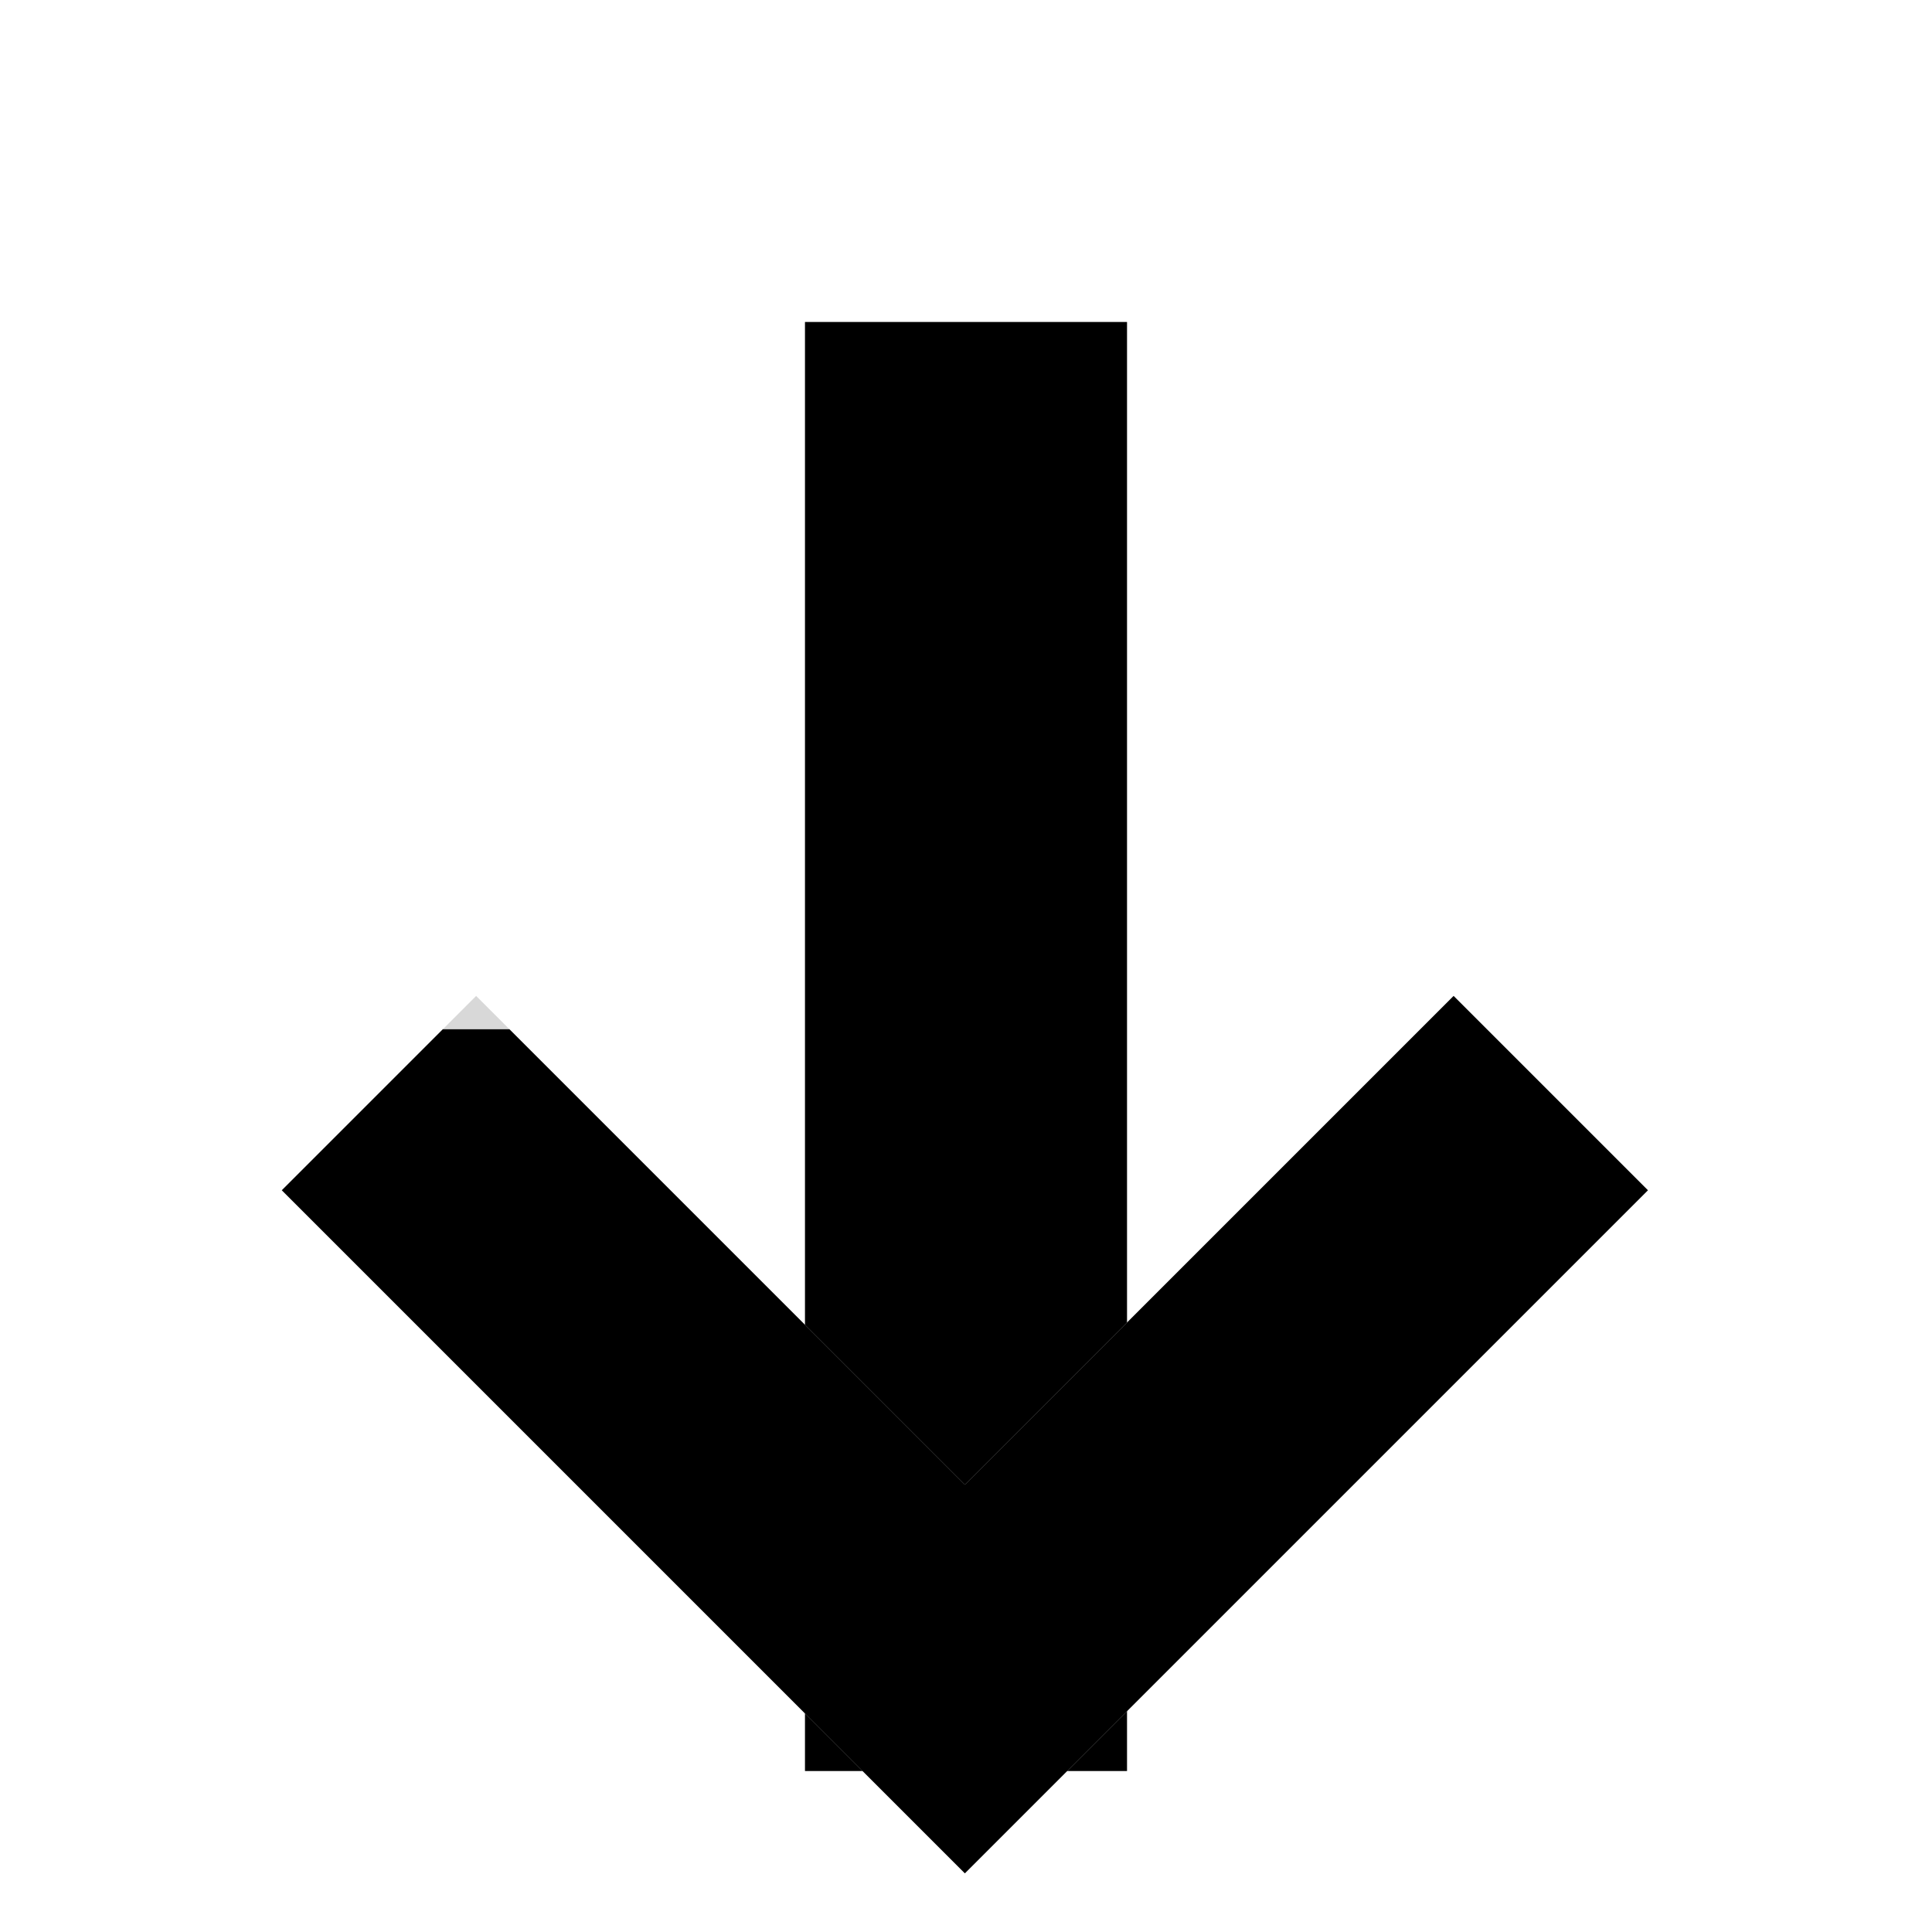<svg width="12" height="12" xmlns="http://www.w3.org/2000/svg" xmlns:xlink="http://www.w3.org/1999/xlink"><defs><path id="a" d="M5 2h2v9H5z"/><path d="M8.993 6.1V4.393h-6v6H4.7V6.1h4.293z" id="b"/></defs><g fill="none" fill-rule="evenodd"><use fill="#D8D8D8" xlink:href="#a"/><path stroke="#000" d="M5.5 2.5h1v8h-1z"/><g transform="rotate(-135 5.993 7.393)"><use fill="#D8D8D8" xlink:href="#b"/><path stroke="#000" d="M8.493 5.6v-.707h-5v5H4.2V5.6h4.293z"/></g></g></svg>